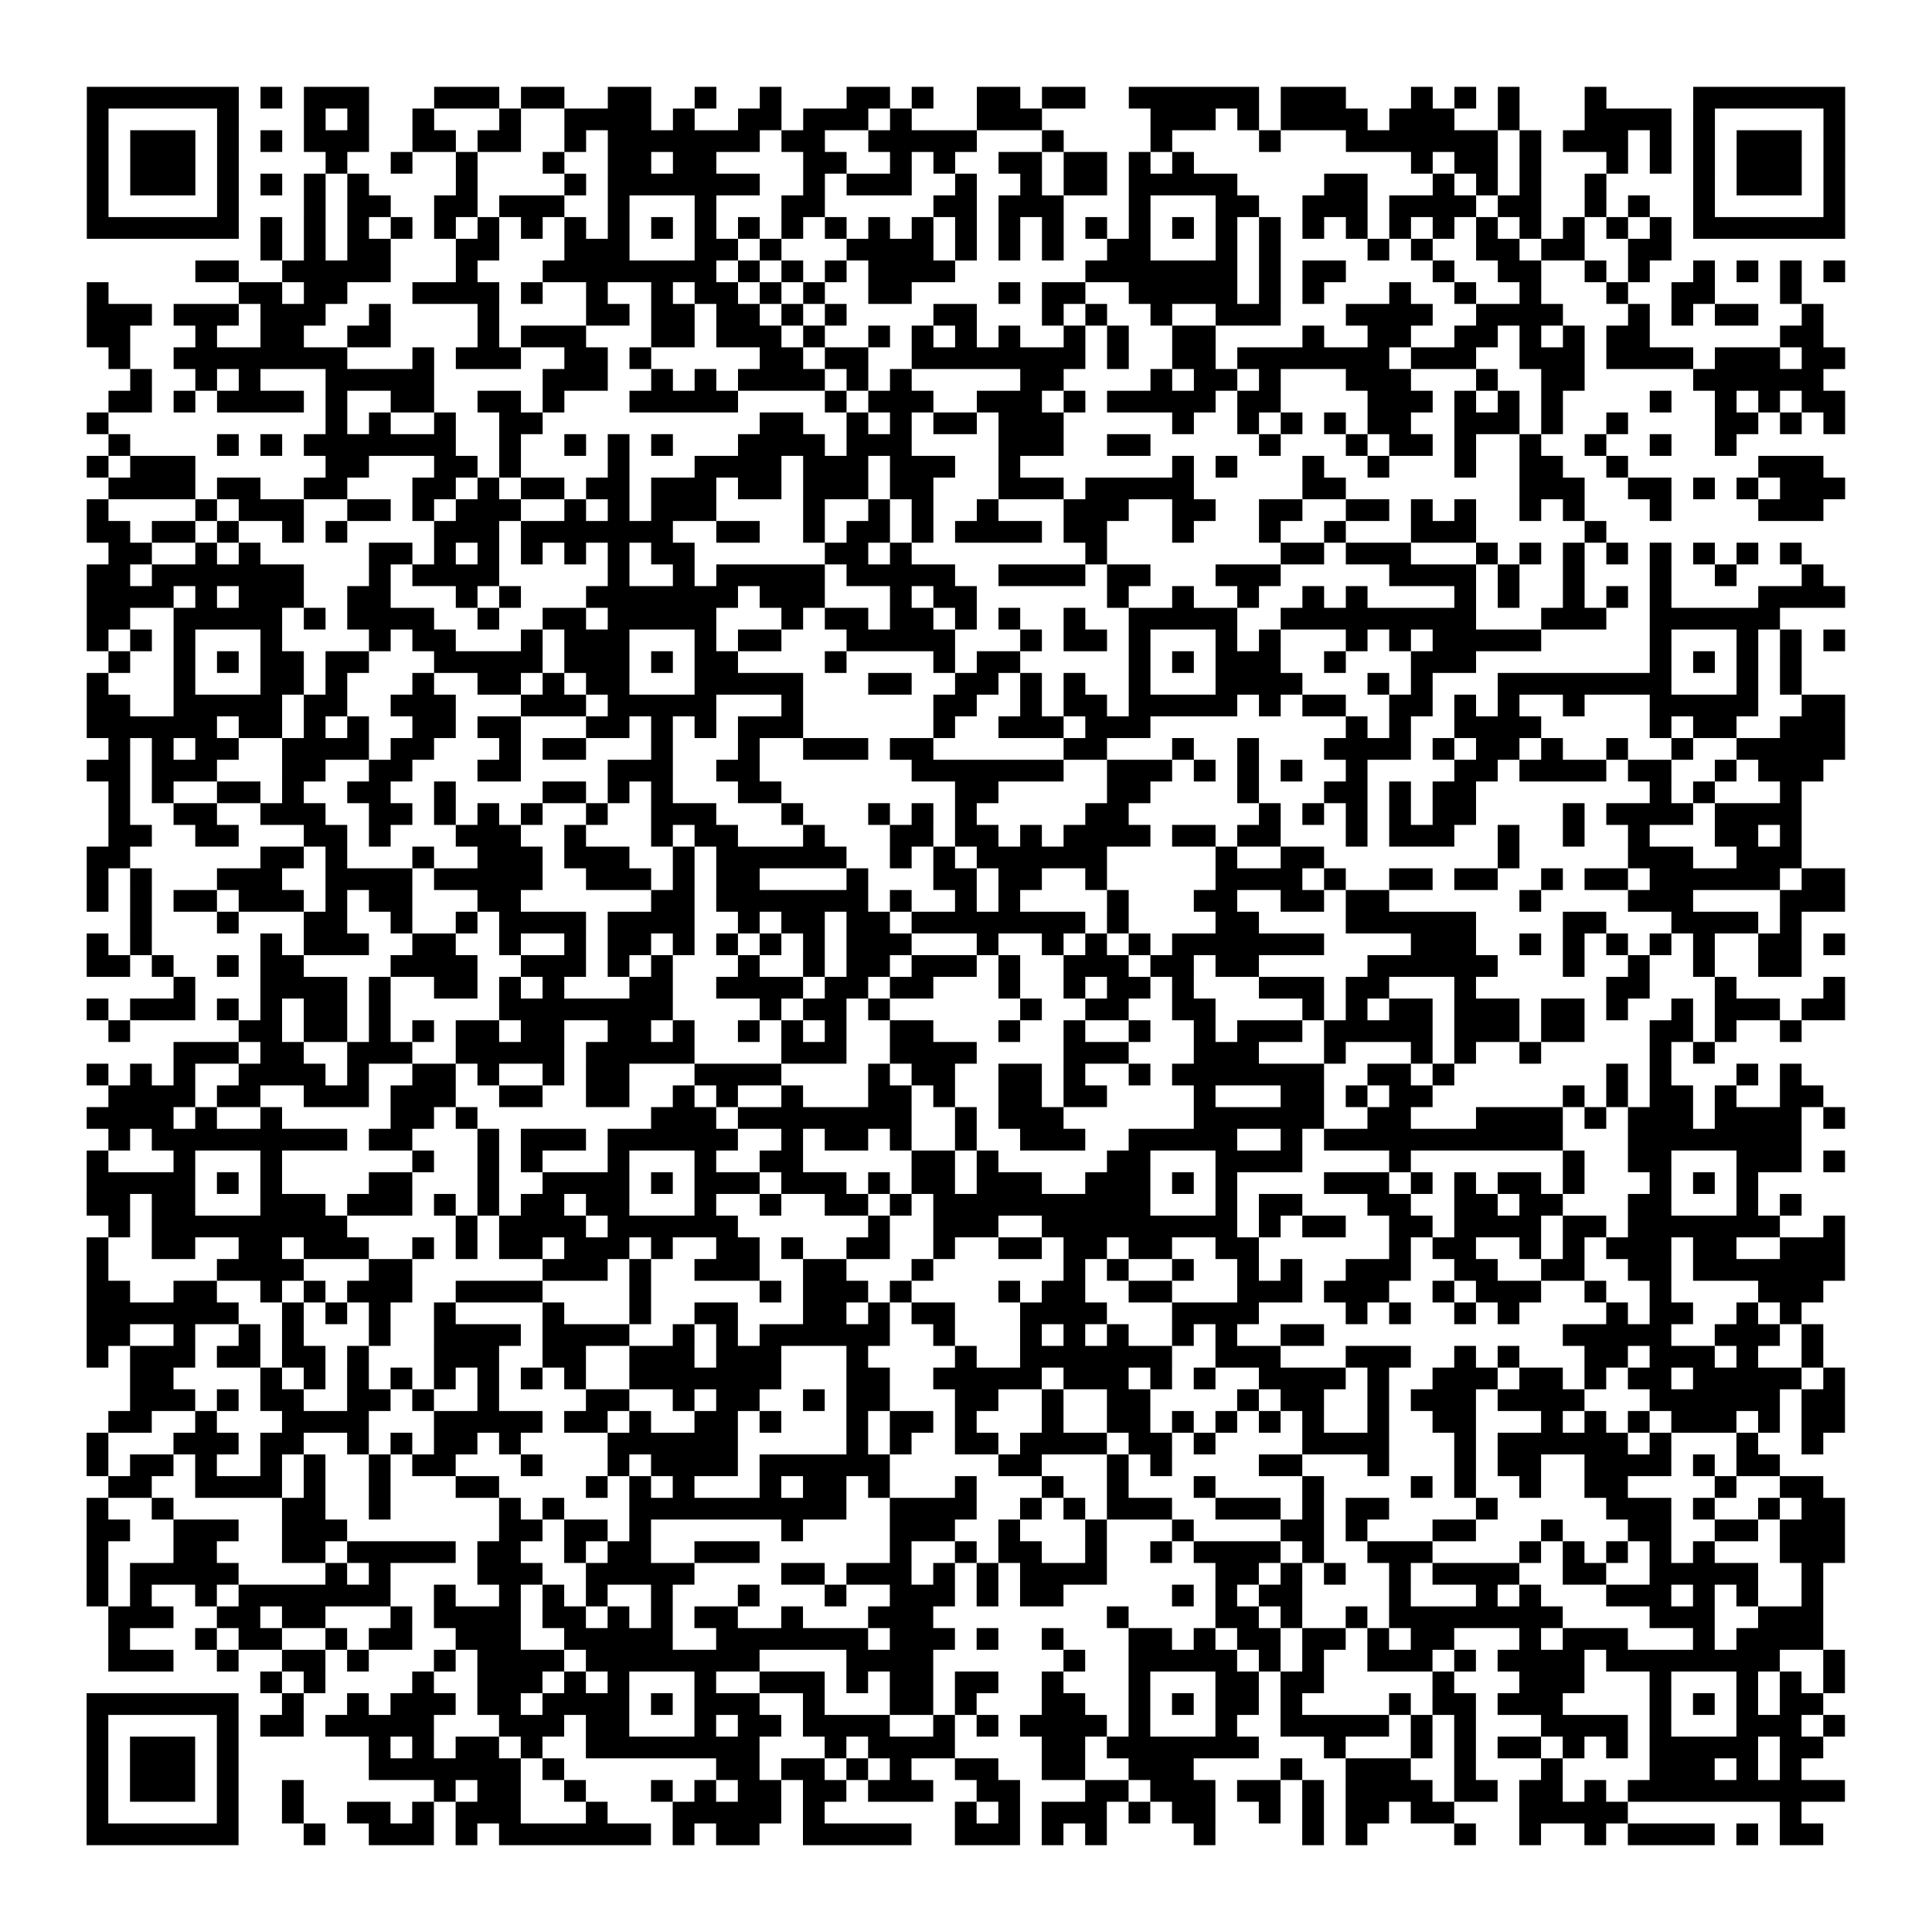<?xml version="1.0" encoding="UTF-8"?>
<svg xmlns="http://www.w3.org/2000/svg" height="178" width="178" class="pyqrcode"><path transform="scale(2)" stroke="#000" class="pyqrline" d="M4 4.5h7m1 0h1m1 0h3m3 0h3m1 0h2m2 0h2m2 0h1m2 0h1m3 0h2m1 0h1m2 0h2m1 0h2m2 0h6m1 0h3m3 0h1m1 0h1m1 0h1m3 0h1m4 0h7m-81 1h1m5 0h1m3 0h1m1 0h1m2 0h1m3 0h1m2 0h4m1 0h1m2 0h2m1 0h3m1 0h1m3 0h3m5 0h3m1 0h1m1 0h4m1 0h3m2 0h1m3 0h4m1 0h1m5 0h1m-81 1h1m1 0h3m1 0h1m1 0h1m1 0h3m2 0h2m1 0h2m2 0h1m1 0h7m1 0h2m2 0h5m3 0h1m4 0h1m4 0h1m3 0h7m1 0h1m1 0h3m1 0h1m1 0h1m1 0h3m1 0h1m-81 1h1m1 0h3m1 0h1m4 0h1m2 0h1m2 0h1m3 0h1m2 0h2m1 0h2m4 0h2m2 0h1m1 0h1m2 0h2m1 0h2m1 0h1m1 0h1m10 0h1m1 0h2m1 0h1m3 0h1m1 0h1m1 0h1m1 0h3m1 0h1m-81 1h1m1 0h3m1 0h1m1 0h1m1 0h1m1 0h1m4 0h1m4 0h1m1 0h7m2 0h1m1 0h3m2 0h1m2 0h1m1 0h2m1 0h5m4 0h2m3 0h1m1 0h1m1 0h1m2 0h1m4 0h1m1 0h3m1 0h1m-81 1h1m5 0h1m3 0h1m1 0h2m2 0h2m1 0h3m2 0h1m3 0h1m3 0h2m5 0h2m1 0h3m3 0h1m3 0h2m2 0h3m1 0h4m1 0h2m2 0h1m1 0h1m2 0h1m5 0h1m-81 1h7m1 0h1m1 0h1m1 0h1m1 0h1m1 0h1m1 0h1m1 0h1m1 0h1m1 0h1m1 0h1m1 0h1m1 0h1m1 0h1m1 0h1m1 0h1m1 0h1m1 0h1m1 0h1m1 0h1m1 0h1m1 0h1m1 0h1m1 0h1m1 0h1m1 0h1m1 0h1m1 0h1m1 0h1m1 0h1m1 0h1m1 0h1m1 0h1m1 0h1m1 0h7m-73 1h1m1 0h1m1 0h2m3 0h2m3 0h3m3 0h2m1 0h1m3 0h4m1 0h1m1 0h1m1 0h1m2 0h2m3 0h1m1 0h1m4 0h1m1 0h1m2 0h2m1 0h2m2 0h2m-68 1h2m2 0h5m3 0h1m3 0h8m1 0h1m1 0h1m1 0h1m1 0h4m6 0h7m1 0h1m1 0h2m4 0h1m2 0h2m2 0h1m1 0h1m2 0h1m1 0h1m1 0h1m1 0h1m-81 1h1m6 0h2m1 0h2m3 0h4m1 0h1m2 0h1m2 0h1m1 0h2m1 0h1m1 0h1m2 0h2m4 0h1m1 0h2m2 0h5m1 0h1m1 0h1m3 0h1m2 0h1m2 0h1m3 0h1m2 0h2m3 0h1m-79 1h3m1 0h3m1 0h3m2 0h1m4 0h1m4 0h2m1 0h2m1 0h2m1 0h1m1 0h1m4 0h2m3 0h1m1 0h1m2 0h1m2 0h3m3 0h4m2 0h4m3 0h1m1 0h1m1 0h2m2 0h1m-80 1h2m3 0h1m2 0h2m2 0h2m4 0h1m1 0h3m3 0h2m1 0h3m1 0h1m2 0h1m1 0h1m1 0h1m1 0h1m2 0h1m1 0h1m2 0h2m4 0h1m2 0h2m2 0h2m1 0h1m1 0h1m1 0h2m6 0h2m-79 1h1m2 0h8m3 0h1m1 0h3m2 0h2m1 0h1m5 0h2m1 0h2m2 0h8m1 0h1m2 0h2m1 0h7m1 0h3m2 0h3m1 0h4m1 0h3m1 0h2m-79 1h1m2 0h1m1 0h1m3 0h5m5 0h3m2 0h1m1 0h1m1 0h4m1 0h1m1 0h1m5 0h2m4 0h1m1 0h2m1 0h1m3 0h3m3 0h1m2 0h2m5 0h6m-79 1h2m1 0h1m1 0h4m1 0h1m2 0h2m2 0h2m1 0h1m3 0h5m4 0h1m1 0h3m2 0h3m1 0h1m1 0h5m1 0h2m4 0h3m1 0h1m1 0h1m1 0h1m4 0h1m2 0h1m1 0h1m1 0h2m-81 1h1m10 0h1m1 0h1m2 0h1m2 0h2m10 0h2m2 0h1m1 0h1m1 0h2m1 0h3m5 0h1m2 0h1m1 0h1m1 0h1m1 0h2m2 0h3m1 0h1m2 0h1m4 0h2m1 0h1m1 0h1m-80 1h1m4 0h1m1 0h1m1 0h7m2 0h1m2 0h1m1 0h1m1 0h1m3 0h4m1 0h3m4 0h3m2 0h2m5 0h1m3 0h1m1 0h2m1 0h1m2 0h1m2 0h1m2 0h1m2 0h1m-76 1h1m1 0h3m6 0h2m3 0h2m1 0h1m4 0h1m3 0h4m1 0h3m1 0h3m2 0h1m7 0h1m1 0h1m3 0h1m2 0h1m3 0h1m2 0h2m2 0h1m6 0h3m-79 1h4m1 0h2m2 0h2m3 0h2m1 0h1m1 0h2m1 0h2m1 0h3m1 0h2m1 0h3m1 0h2m3 0h3m1 0h5m5 0h2m8 0h3m2 0h2m1 0h1m1 0h1m1 0h3m-81 1h1m4 0h1m1 0h3m2 0h2m1 0h1m1 0h3m2 0h1m1 0h1m1 0h3m4 0h1m2 0h1m1 0h1m2 0h1m3 0h3m2 0h2m2 0h2m2 0h2m1 0h1m1 0h1m2 0h1m1 0h1m3 0h1m4 0h3m-80 1h2m1 0h2m1 0h1m2 0h1m1 0h1m4 0h3m1 0h7m2 0h2m2 0h1m1 0h2m1 0h1m1 0h4m1 0h2m3 0h1m3 0h1m2 0h1m3 0h3m5 0h1m-69 1h2m2 0h1m1 0h1m5 0h2m1 0h1m1 0h1m1 0h1m1 0h1m1 0h1m1 0h2m6 0h2m1 0h1m8 0h1m8 0h2m1 0h3m3 0h1m1 0h1m1 0h1m1 0h1m1 0h1m1 0h1m1 0h1m1 0h1m-79 1h2m1 0h7m3 0h1m1 0h4m5 0h1m2 0h1m1 0h5m1 0h5m2 0h4m1 0h2m3 0h3m5 0h4m1 0h1m2 0h1m3 0h1m2 0h1m3 0h1m-80 1h4m1 0h1m1 0h3m2 0h2m3 0h1m1 0h1m3 0h7m1 0h3m3 0h1m1 0h2m6 0h1m2 0h1m2 0h1m2 0h1m1 0h1m4 0h1m1 0h1m2 0h1m1 0h1m1 0h1m4 0h4m-81 1h2m2 0h5m1 0h1m1 0h4m2 0h1m2 0h2m1 0h5m3 0h1m1 0h2m1 0h2m1 0h1m1 0h1m2 0h1m2 0h5m2 0h9m3 0h3m2 0h6m-78 1h1m1 0h1m1 0h1m3 0h1m4 0h1m1 0h2m3 0h1m1 0h3m3 0h1m1 0h2m3 0h5m3 0h1m1 0h2m1 0h1m3 0h1m1 0h1m3 0h1m1 0h1m1 0h5m5 0h1m3 0h1m1 0h1m1 0h1m-80 1h1m2 0h1m1 0h1m1 0h2m1 0h2m3 0h5m1 0h3m1 0h1m1 0h2m4 0h1m4 0h1m1 0h2m5 0h1m1 0h1m1 0h3m2 0h1m3 0h3m8 0h1m1 0h1m1 0h1m1 0h1m-79 1h1m3 0h1m3 0h2m1 0h1m3 0h1m2 0h2m1 0h1m1 0h2m3 0h5m3 0h2m2 0h2m1 0h1m1 0h1m2 0h1m3 0h4m3 0h1m1 0h1m3 0h8m3 0h1m1 0h1m-79 1h2m2 0h5m1 0h2m2 0h3m3 0h3m1 0h5m3 0h1m6 0h2m2 0h1m1 0h2m1 0h5m1 0h1m1 0h2m2 0h2m1 0h1m1 0h1m2 0h1m3 0h5m2 0h2m-81 1h6m1 0h2m1 0h1m1 0h1m2 0h2m1 0h2m3 0h2m1 0h1m1 0h1m1 0h3m6 0h1m2 0h3m1 0h3m9 0h1m1 0h1m2 0h4m5 0h1m1 0h2m2 0h3m-80 1h1m1 0h1m1 0h2m2 0h4m1 0h2m3 0h1m1 0h2m3 0h1m3 0h1m2 0h3m1 0h2m6 0h2m3 0h1m2 0h1m3 0h4m1 0h1m1 0h2m1 0h1m2 0h1m2 0h1m2 0h5m-81 1h2m1 0h3m3 0h2m2 0h2m3 0h2m4 0h3m2 0h2m7 0h7m2 0h3m1 0h1m1 0h1m1 0h1m2 0h1m4 0h2m1 0h4m1 0h2m2 0h1m1 0h3m-79 1h1m1 0h1m2 0h2m1 0h1m2 0h2m2 0h1m4 0h2m1 0h1m1 0h1m3 0h2m8 0h2m5 0h2m4 0h1m3 0h2m1 0h1m1 0h2m8 0h1m1 0h1m3 0h1m-78 1h1m2 0h2m2 0h3m2 0h2m1 0h1m1 0h1m1 0h1m2 0h1m2 0h3m3 0h1m3 0h1m1 0h1m1 0h1m5 0h2m6 0h1m1 0h1m1 0h1m1 0h1m1 0h2m4 0h1m1 0h4m1 0h4m-78 1h2m2 0h2m3 0h2m1 0h1m3 0h3m2 0h1m3 0h1m1 0h2m3 0h1m3 0h2m1 0h2m1 0h1m1 0h4m1 0h2m1 0h2m3 0h1m1 0h3m2 0h1m2 0h1m2 0h1m3 0h2m1 0h1m-79 1h2m6 0h2m1 0h1m3 0h1m2 0h3m1 0h3m2 0h1m1 0h6m2 0h1m1 0h1m1 0h6m5 0h1m2 0h2m8 0h1m5 0h3m2 0h3m-79 1h1m1 0h1m3 0h3m2 0h4m1 0h5m2 0h3m1 0h1m1 0h2m4 0h1m3 0h2m1 0h2m2 0h1m5 0h4m1 0h1m2 0h2m1 0h2m2 0h1m1 0h2m1 0h6m1 0h2m-81 1h1m1 0h1m1 0h2m1 0h3m1 0h1m1 0h2m3 0h2m6 0h2m1 0h7m1 0h1m2 0h1m1 0h1m4 0h1m3 0h2m2 0h2m1 0h2m6 0h1m4 0h3m4 0h3m-79 1h1m3 0h1m3 0h2m2 0h1m2 0h1m1 0h4m1 0h4m2 0h1m1 0h2m1 0h2m1 0h8m1 0h1m4 0h2m4 0h6m4 0h2m3 0h4m1 0h1m-79 1h1m1 0h1m5 0h1m1 0h3m2 0h2m2 0h1m2 0h1m1 0h2m1 0h1m1 0h1m1 0h1m1 0h1m1 0h3m3 0h1m2 0h1m1 0h1m1 0h1m1 0h7m4 0h3m2 0h1m1 0h1m1 0h1m1 0h1m1 0h1m2 0h2m1 0h1m-81 1h2m1 0h1m2 0h1m1 0h2m4 0h4m2 0h3m1 0h1m1 0h1m3 0h1m2 0h1m1 0h2m1 0h3m1 0h1m2 0h3m1 0h2m1 0h2m5 0h6m3 0h1m2 0h1m2 0h1m2 0h2m-75 1h1m3 0h4m1 0h1m2 0h2m1 0h1m1 0h1m3 0h2m2 0h4m1 0h2m1 0h2m3 0h1m2 0h1m1 0h2m1 0h1m3 0h3m1 0h2m3 0h1m6 0h2m3 0h1m4 0h1m-81 1h1m1 0h3m1 0h1m1 0h1m1 0h2m1 0h1m5 0h8m4 0h1m1 0h2m1 0h1m6 0h1m2 0h2m2 0h2m4 0h1m1 0h1m1 0h2m1 0h3m1 0h2m1 0h1m2 0h1m1 0h3m1 0h2m-80 1h1m5 0h2m1 0h2m1 0h1m1 0h1m1 0h2m1 0h2m2 0h2m1 0h1m2 0h1m1 0h1m1 0h1m2 0h2m3 0h1m2 0h1m2 0h1m2 0h1m1 0h3m1 0h5m1 0h3m1 0h2m3 0h2m1 0h1m2 0h1m-75 1h3m1 0h2m2 0h3m2 0h5m1 0h5m4 0h3m2 0h4m4 0h3m3 0h3m3 0h1m3 0h1m1 0h1m2 0h1m5 0h1m1 0h1m-75 1h1m1 0h1m1 0h1m2 0h4m1 0h1m2 0h2m1 0h1m2 0h1m1 0h2m3 0h4m4 0h1m1 0h2m2 0h2m1 0h1m2 0h1m1 0h7m2 0h2m1 0h1m7 0h1m1 0h1m3 0h1m1 0h1m-78 1h4m1 0h2m2 0h3m1 0h3m2 0h2m2 0h2m2 0h1m1 0h1m2 0h1m3 0h2m1 0h1m2 0h2m1 0h2m4 0h1m3 0h2m1 0h1m1 0h2m6 0h1m1 0h1m1 0h2m1 0h1m2 0h2m-80 1h4m1 0h1m2 0h1m5 0h2m1 0h1m8 0h3m1 0h8m2 0h1m1 0h3m6 0h6m2 0h2m3 0h4m1 0h1m1 0h3m1 0h4m1 0h1m-80 1h1m1 0h9m1 0h2m3 0h1m1 0h3m1 0h6m2 0h1m1 0h2m1 0h1m2 0h1m2 0h3m2 0h5m2 0h1m1 0h11m3 0h8m-79 1h1m3 0h1m3 0h1m6 0h1m2 0h1m1 0h1m3 0h1m3 0h1m2 0h2m5 0h2m1 0h1m5 0h2m3 0h4m4 0h1m7 0h1m2 0h2m3 0h3m1 0h1m-81 1h5m1 0h1m1 0h1m4 0h2m3 0h1m2 0h4m1 0h1m1 0h3m1 0h3m1 0h1m1 0h2m1 0h3m2 0h3m1 0h1m1 0h1m4 0h3m1 0h1m1 0h1m1 0h2m1 0h1m3 0h1m1 0h1m1 0h1m-77 1h2m1 0h2m3 0h3m1 0h3m1 0h1m1 0h1m1 0h2m1 0h2m3 0h1m2 0h1m2 0h2m1 0h1m1 0h10m3 0h1m1 0h2m3 0h2m2 0h2m1 0h2m3 0h2m3 0h1m1 0h1m-78 1h1m1 0h9m5 0h1m1 0h4m1 0h6m6 0h1m2 0h3m2 0h9m1 0h1m1 0h2m2 0h2m1 0h4m1 0h2m1 0h7m2 0h1m-81 1h1m2 0h2m2 0h2m1 0h3m2 0h1m1 0h1m1 0h2m1 0h3m1 0h1m2 0h2m1 0h1m2 0h2m2 0h1m2 0h2m1 0h2m1 0h2m2 0h2m6 0h1m1 0h2m2 0h1m1 0h1m1 0h3m1 0h2m2 0h3m-81 1h1m5 0h4m3 0h2m6 0h3m1 0h1m2 0h3m2 0h2m3 0h1m6 0h1m1 0h1m2 0h1m2 0h1m1 0h1m2 0h3m2 0h2m2 0h2m2 0h2m1 0h7m-81 1h2m2 0h2m2 0h1m1 0h1m1 0h3m2 0h4m4 0h1m5 0h1m1 0h3m1 0h1m4 0h1m1 0h2m2 0h2m3 0h3m1 0h3m2 0h1m1 0h3m2 0h1m2 0h1m4 0h3m-80 1h7m2 0h1m1 0h1m1 0h1m2 0h1m4 0h1m3 0h1m2 0h2m3 0h2m1 0h1m1 0h2m3 0h4m3 0h4m4 0h1m1 0h1m2 0h1m1 0h1m4 0h1m1 0h2m2 0h1m1 0h1m-79 1h2m2 0h1m2 0h1m1 0h1m3 0h1m2 0h4m1 0h4m2 0h1m1 0h1m1 0h6m2 0h1m3 0h1m1 0h1m1 0h1m2 0h1m1 0h1m2 0h2m11 0h5m2 0h3m1 0h1m-80 1h1m1 0h3m1 0h2m1 0h2m1 0h1m3 0h3m2 0h2m2 0h3m1 0h3m3 0h1m4 0h1m2 0h7m2 0h3m3 0h3m2 0h1m1 0h1m3 0h2m1 0h3m1 0h1m2 0h1m-78 1h2m4 0h1m1 0h1m1 0h1m1 0h1m1 0h1m1 0h1m1 0h1m1 0h1m2 0h7m3 0h2m2 0h5m1 0h3m1 0h1m1 0h1m2 0h4m1 0h1m2 0h3m1 0h2m1 0h1m1 0h2m1 0h5m1 0h1m-79 1h3m1 0h1m1 0h2m2 0h2m1 0h1m2 0h1m4 0h2m2 0h1m1 0h2m2 0h1m1 0h2m3 0h2m2 0h1m2 0h2m4 0h1m1 0h2m2 0h1m1 0h3m1 0h4m3 0h6m1 0h2m-80 1h2m2 0h1m3 0h4m3 0h5m1 0h2m1 0h1m2 0h2m1 0h1m3 0h1m1 0h2m1 0h1m3 0h1m2 0h2m1 0h1m1 0h1m1 0h1m1 0h1m2 0h1m2 0h2m3 0h1m1 0h1m1 0h1m1 0h3m1 0h1m1 0h2m-81 1h1m3 0h3m1 0h2m2 0h1m1 0h1m1 0h2m1 0h1m4 0h6m5 0h1m1 0h1m2 0h2m1 0h4m1 0h2m1 0h1m4 0h4m3 0h1m1 0h6m1 0h1m3 0h1m2 0h1m-80 1h1m1 0h2m1 0h1m2 0h1m1 0h1m2 0h1m1 0h2m3 0h1m3 0h1m1 0h4m1 0h6m5 0h2m3 0h1m1 0h1m4 0h2m3 0h1m3 0h1m1 0h2m2 0h4m1 0h1m1 0h2m-77 1h2m2 0h4m1 0h1m2 0h1m3 0h2m4 0h1m1 0h1m1 0h1m3 0h1m1 0h2m1 0h1m3 0h1m3 0h1m2 0h1m3 0h1m4 0h1m4 0h1m1 0h1m2 0h1m2 0h2m4 0h1m2 0h2m-80 1h1m2 0h1m5 0h2m2 0h1m5 0h1m1 0h1m3 0h10m2 0h4m2 0h1m1 0h1m1 0h3m2 0h3m1 0h1m1 0h2m4 0h1m5 0h3m1 0h1m2 0h1m1 0h2m-81 1h2m2 0h3m2 0h3m7 0h2m1 0h2m1 0h1m6 0h1m4 0h3m2 0h1m3 0h1m3 0h1m4 0h2m1 0h1m3 0h2m3 0h1m3 0h2m2 0h2m1 0h3m-81 1h1m3 0h2m3 0h2m1 0h5m1 0h2m2 0h1m1 0h2m2 0h3m6 0h1m2 0h1m1 0h2m2 0h1m2 0h1m1 0h4m1 0h1m2 0h3m4 0h1m1 0h1m1 0h1m1 0h1m1 0h1m3 0h3m-81 1h1m1 0h5m4 0h1m1 0h1m4 0h3m2 0h5m4 0h2m1 0h3m1 0h1m1 0h1m1 0h4m5 0h2m1 0h1m1 0h1m2 0h1m1 0h4m2 0h2m2 0h5m2 0h1m-80 1h1m1 0h1m2 0h1m1 0h7m2 0h1m2 0h1m1 0h1m1 0h1m2 0h1m3 0h1m3 0h1m2 0h3m1 0h1m1 0h2m5 0h1m1 0h1m1 0h2m4 0h1m3 0h1m1 0h1m3 0h3m1 0h1m1 0h1m2 0h1m-79 1h3m2 0h2m1 0h2m3 0h1m1 0h4m1 0h2m1 0h1m1 0h1m1 0h2m2 0h1m3 0h3m8 0h1m4 0h2m1 0h1m2 0h1m1 0h8m4 0h3m2 0h3m-79 1h1m3 0h1m1 0h2m2 0h1m1 0h2m2 0h3m2 0h5m2 0h7m1 0h3m1 0h1m2 0h1m3 0h2m1 0h1m1 0h2m1 0h2m1 0h1m1 0h2m3 0h1m1 0h3m3 0h1m1 0h4m-79 1h3m2 0h1m2 0h2m1 0h1m3 0h1m1 0h4m1 0h8m4 0h4m6 0h1m2 0h5m1 0h1m1 0h1m2 0h3m1 0h1m1 0h4m1 0h8m2 0h1m-73 1h1m1 0h1m4 0h1m2 0h3m1 0h1m1 0h1m3 0h1m2 0h3m1 0h1m1 0h2m1 0h2m2 0h1m3 0h1m3 0h2m1 0h2m5 0h1m3 0h3m3 0h1m3 0h1m1 0h1m1 0h1m-81 1h7m2 0h1m2 0h1m1 0h3m1 0h2m1 0h4m1 0h1m1 0h3m2 0h1m3 0h2m1 0h1m3 0h2m2 0h1m1 0h1m1 0h2m1 0h1m4 0h1m1 0h2m1 0h3m4 0h1m1 0h1m1 0h1m1 0h2m-80 1h1m5 0h1m1 0h2m1 0h5m3 0h3m1 0h2m3 0h1m1 0h2m1 0h4m2 0h1m1 0h1m1 0h4m1 0h1m3 0h1m2 0h5m1 0h1m1 0h1m3 0h4m1 0h1m3 0h3m1 0h1m-81 1h1m1 0h3m1 0h1m6 0h1m1 0h1m1 0h2m1 0h1m2 0h8m3 0h1m1 0h4m4 0h2m1 0h7m3 0h1m3 0h1m1 0h1m1 0h2m1 0h1m1 0h1m1 0h5m1 0h2m-80 1h1m1 0h3m1 0h1m6 0h7m1 0h1m7 0h2m1 0h2m1 0h1m1 0h1m2 0h2m2 0h2m2 0h3m4 0h1m2 0h3m2 0h1m3 0h1m4 0h3m1 0h1m1 0h1m-79 1h1m1 0h3m1 0h1m2 0h1m6 0h1m1 0h2m2 0h1m3 0h1m1 0h1m1 0h2m1 0h2m1 0h3m2 0h2m3 0h2m1 0h3m1 0h2m1 0h1m1 0h4m1 0h2m1 0h2m1 0h1m1 0h10m-81 1h1m5 0h1m2 0h1m2 0h2m1 0h1m1 0h3m3 0h1m3 0h5m1 0h1m6 0h1m1 0h1m1 0h3m1 0h1m1 0h2m2 0h1m1 0h1m1 0h2m1 0h2m3 0h5m7 0h1m-79 1h7m3 0h1m2 0h3m1 0h1m1 0h7m1 0h1m1 0h2m2 0h5m2 0h3m1 0h1m1 0h1m4 0h1m4 0h1m1 0h1m4 0h1m2 0h1m2 0h1m1 0h4m1 0h1m1 0h2"/></svg>
